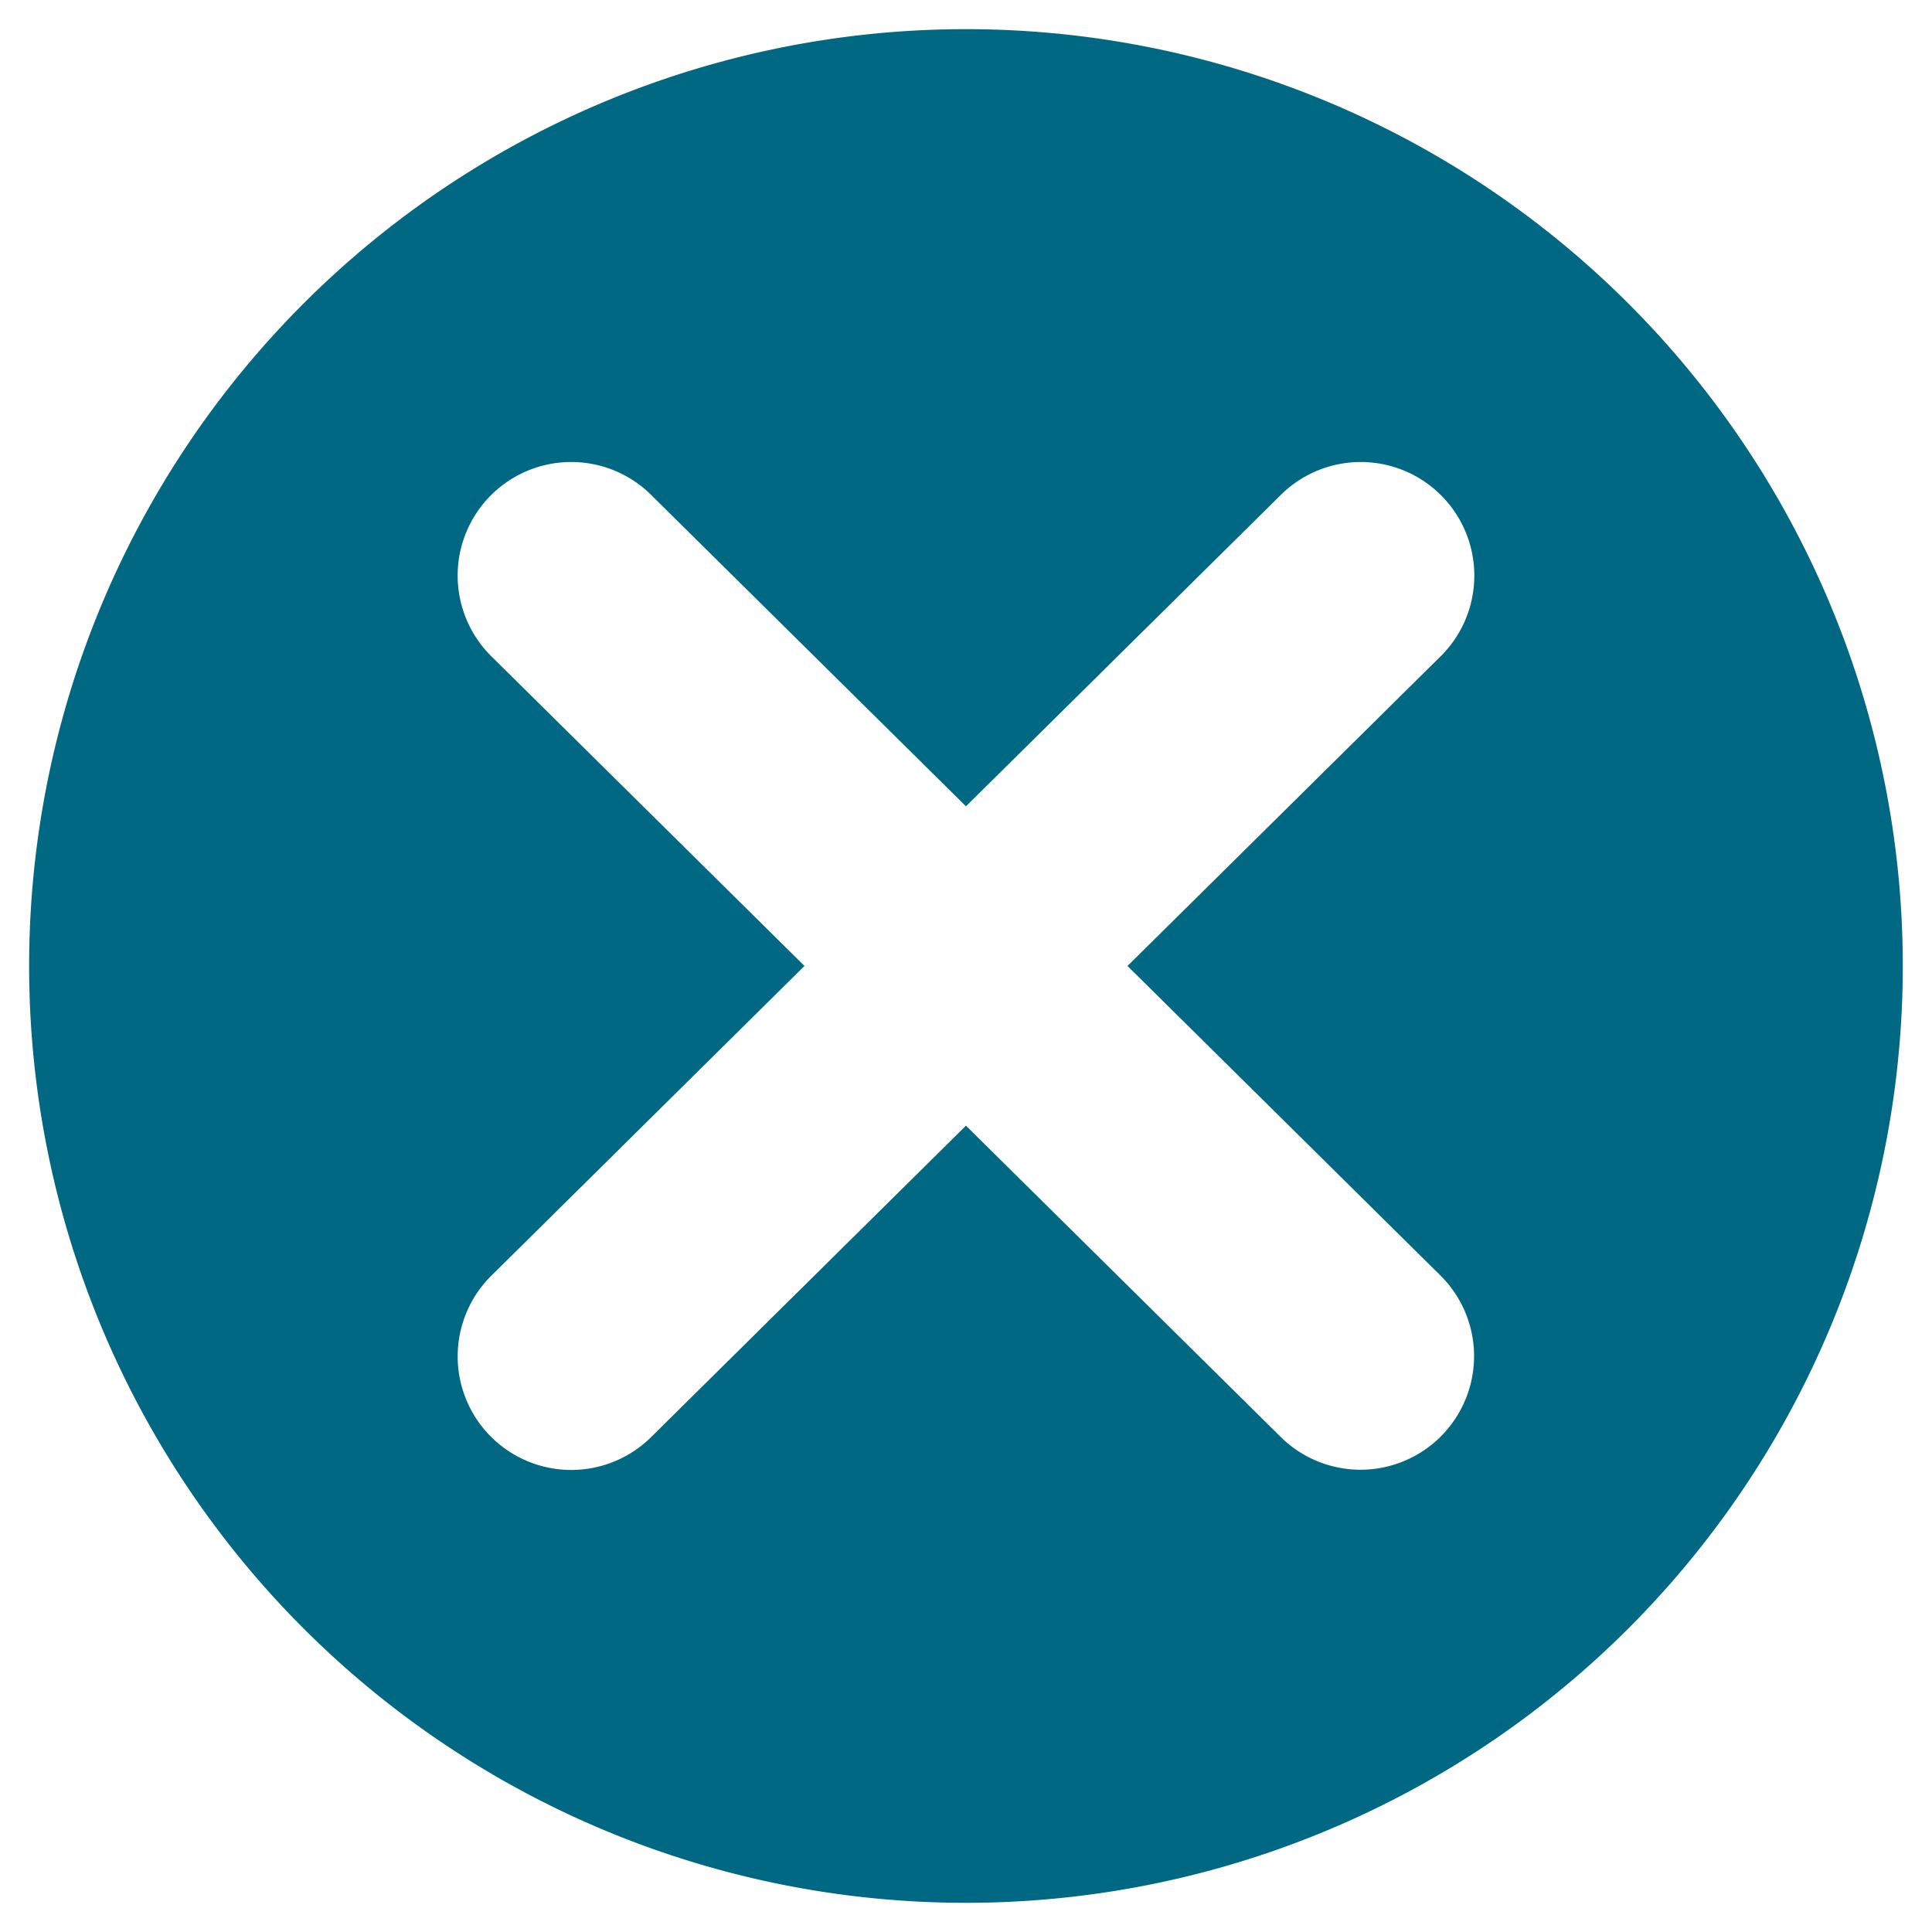 <?xml version="1.0" encoding="UTF-8" standalone="no"?>
<svg style="enable-background:new 0 0 340.274 340.274" xmlns="http://www.w3.org/2000/svg" xml:space="preserve" height="340.27px" width="340.27px" version="1.1" y="0px" x="0px"   viewBox="0 0 340.274 340.274"><path d="m170.13 5.135a165 165 0 0 0 -165 165 165 165 0 0 0 165 165 165 165 0 0 0 165 -165 165 165 0 0 0 -165 -165zm-69.64 76.238a20.002 20.002 0 0 1 14.38 5.979l55.26 54.658 55.27-54.658a20.002 20.002 0 0 1 13.78 -5.973 20.002 20.002 0 0 1 14.35 34.411l-54.95 54.34 54.95 54.35a20.002 20.002 0 1 1 -28.13 28.44l-55.27-54.66-55.26 54.66a20.002 20.002 0 1 1 -28.128 -28.44l54.948-54.35-54.948-54.34a20.002 20.002 0 0 1 13.748 -34.417z" transform="scale(1)" fill="#006883"/></svg>
